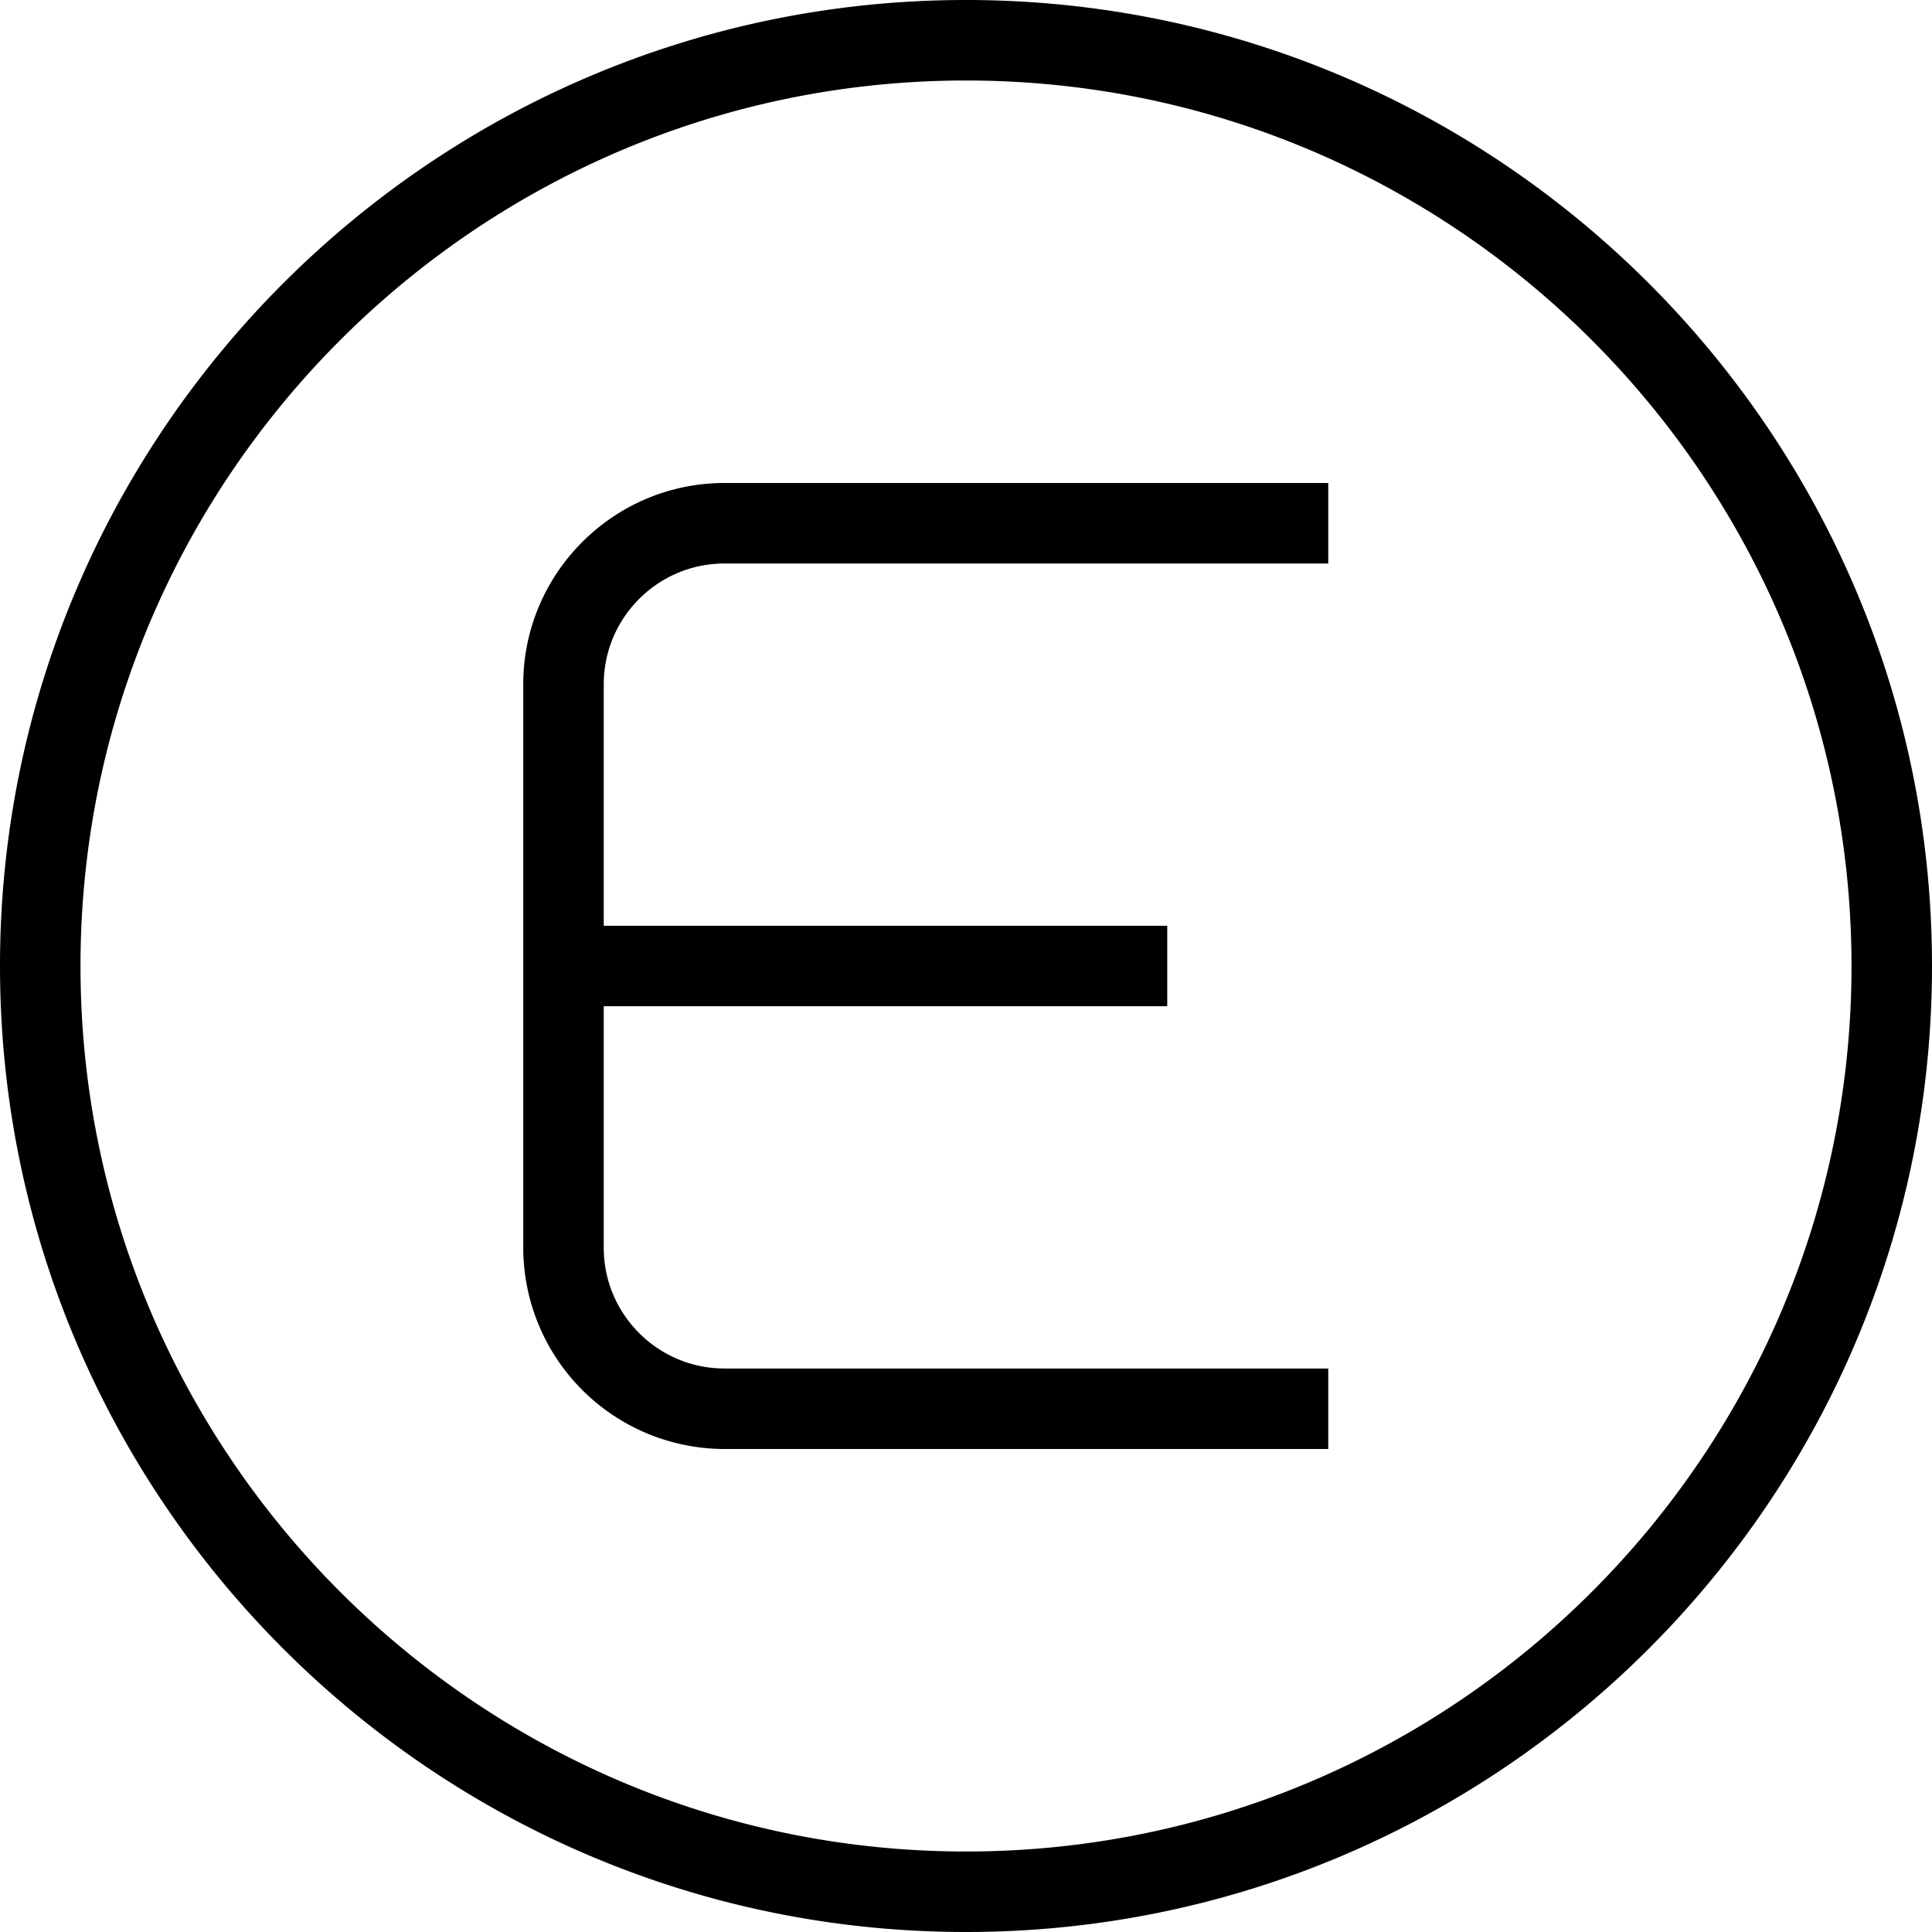 <svg xmlns="http://www.w3.org/2000/svg" width="512" height="512" data-name="Layer 1" viewBox="0 0 24 24"><path d="M9 6h7.5v1H9c-.827 0-1.5.673-1.5 1.5v3h7v1h-7v3c0 .827.673 1.5 1.5 1.5h7.5v1H9a2.503 2.503 0 0 1-2.5-2.5v-7C6.5 7.122 7.621 6 9 6Zm15 6c0 6.617-5.383 12-12 12S0 18.617 0 12 5.383 0 12 0s12 5.383 12 12Zm-1 0c0-6.065-4.935-11-11-11S1 5.935 1 12s4.935 11 11 11 11-4.935 11-11Z"/></svg>
